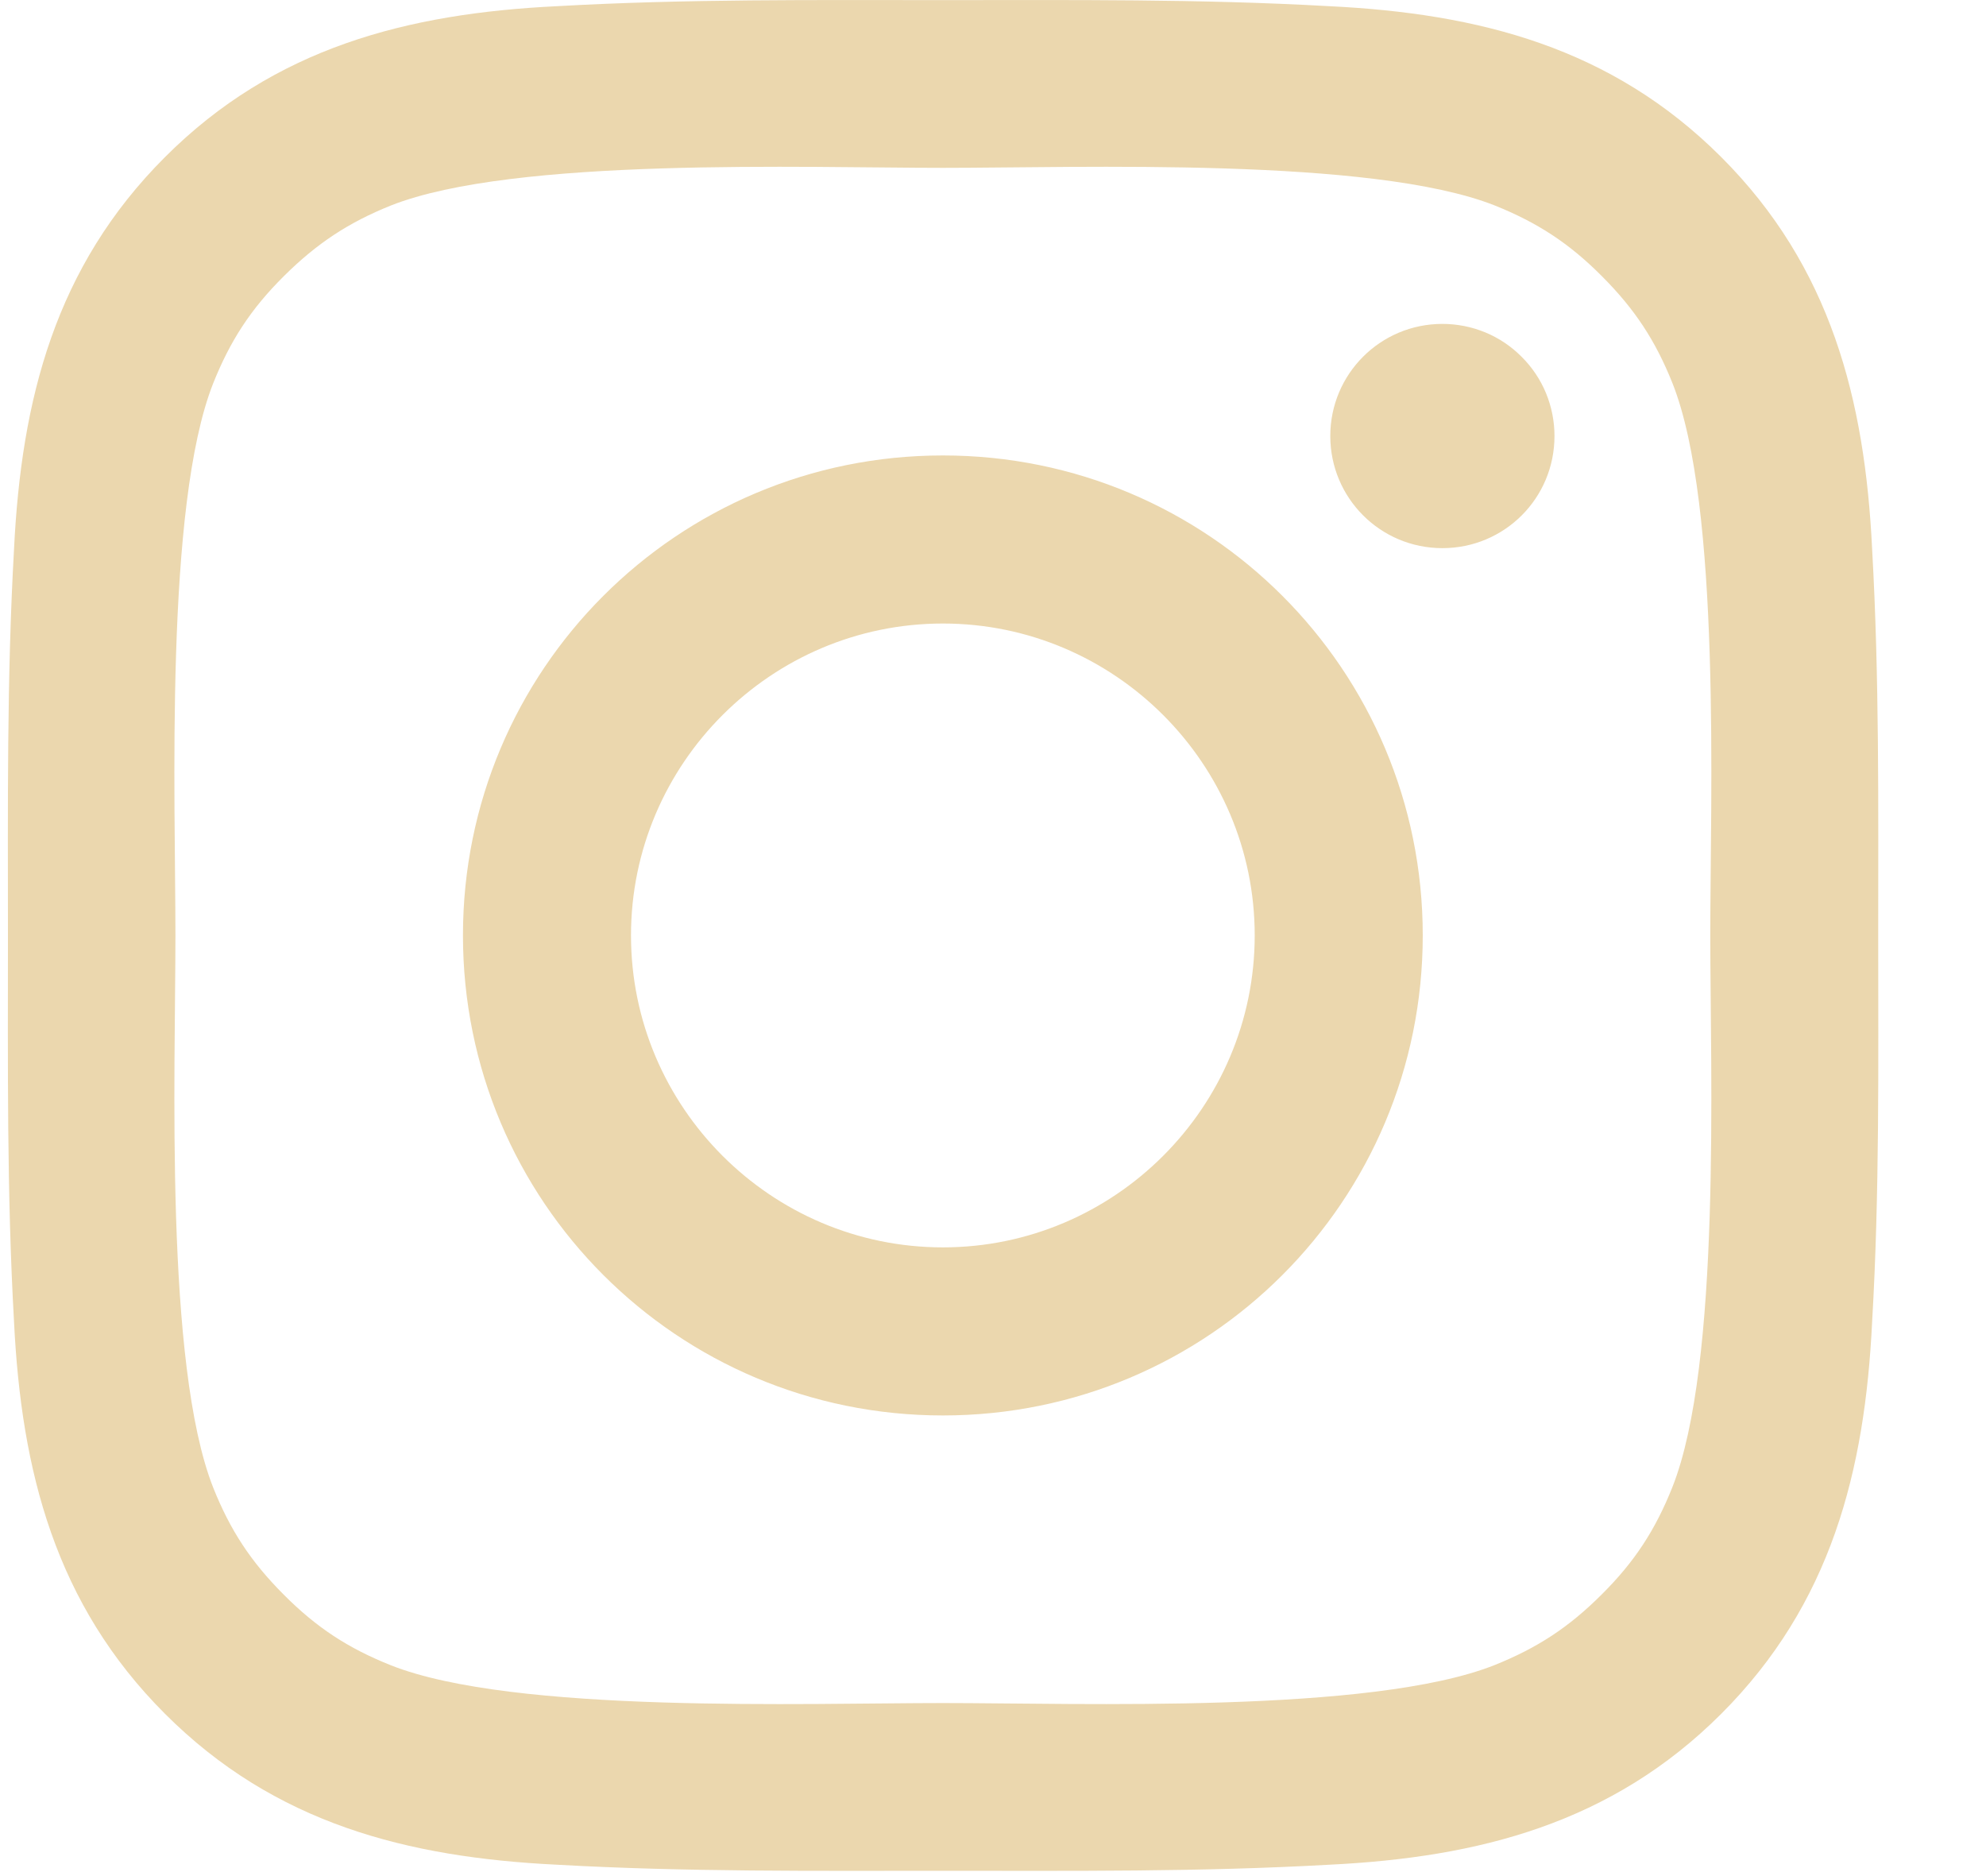 <svg width="18" height="17" viewBox="0 0 18 17" fill="none" xmlns="http://www.w3.org/2000/svg">
<path d="M8.546 4.127C6.139 4.127 4.196 6.07 4.196 8.476C4.196 10.883 6.139 12.826 8.546 12.826C10.952 12.826 12.895 10.883 12.895 8.476C12.895 6.07 10.952 4.127 8.546 4.127ZM8.546 11.303C6.989 11.303 5.719 10.033 5.719 8.476C5.719 6.92 6.989 5.65 8.546 5.65C10.102 5.65 11.372 6.92 11.372 8.476C11.372 10.033 10.102 11.303 8.546 11.303ZM13.073 2.935C12.511 2.935 12.057 3.389 12.057 3.951C12.057 4.513 12.511 4.967 13.073 4.967C13.635 4.967 14.089 4.515 14.089 3.951C14.089 3.818 14.063 3.686 14.012 3.562C13.961 3.439 13.886 3.327 13.791 3.233C13.697 3.138 13.585 3.063 13.462 3.012C13.338 2.961 13.206 2.935 13.073 2.935ZM17.023 8.476C17.023 7.306 17.034 6.146 16.968 4.978C16.903 3.62 16.593 2.416 15.601 1.424C14.606 0.429 13.404 0.122 12.047 0.056C10.876 -0.01 9.716 0.001 8.548 0.001C7.377 0.001 6.217 -0.01 5.049 0.056C3.692 0.122 2.487 0.431 1.495 1.424C0.5 2.418 0.193 3.62 0.127 4.978C0.061 6.148 0.072 7.308 0.072 8.476C0.072 9.645 0.061 10.807 0.127 11.975C0.193 13.332 0.502 14.537 1.495 15.529C2.489 16.524 3.692 16.831 5.049 16.897C6.219 16.963 7.379 16.952 8.548 16.952C9.718 16.952 10.878 16.963 12.047 16.897C13.404 16.831 14.608 16.522 15.601 15.529C16.595 14.535 16.903 13.332 16.968 11.975C17.036 10.807 17.023 9.647 17.023 8.476ZM15.157 13.477C15.003 13.863 14.816 14.151 14.517 14.448C14.218 14.747 13.932 14.933 13.546 15.088C12.43 15.531 9.782 15.432 8.546 15.432C7.309 15.432 4.659 15.531 3.543 15.09C3.157 14.936 2.869 14.749 2.572 14.45C2.273 14.151 2.086 13.865 1.932 13.479C1.491 12.361 1.59 9.713 1.59 8.476C1.59 7.24 1.491 4.589 1.932 3.474C2.086 3.088 2.273 2.8 2.572 2.503C2.871 2.206 3.157 2.017 3.543 1.862C4.659 1.421 7.309 1.521 8.546 1.521C9.782 1.521 12.432 1.421 13.548 1.862C13.934 2.017 14.222 2.204 14.519 2.503C14.818 2.802 15.005 3.088 15.159 3.474C15.601 4.589 15.501 7.24 15.501 8.476C15.501 9.713 15.601 12.361 15.157 13.477Z" fill="#EBD7AE"/>
</svg>
